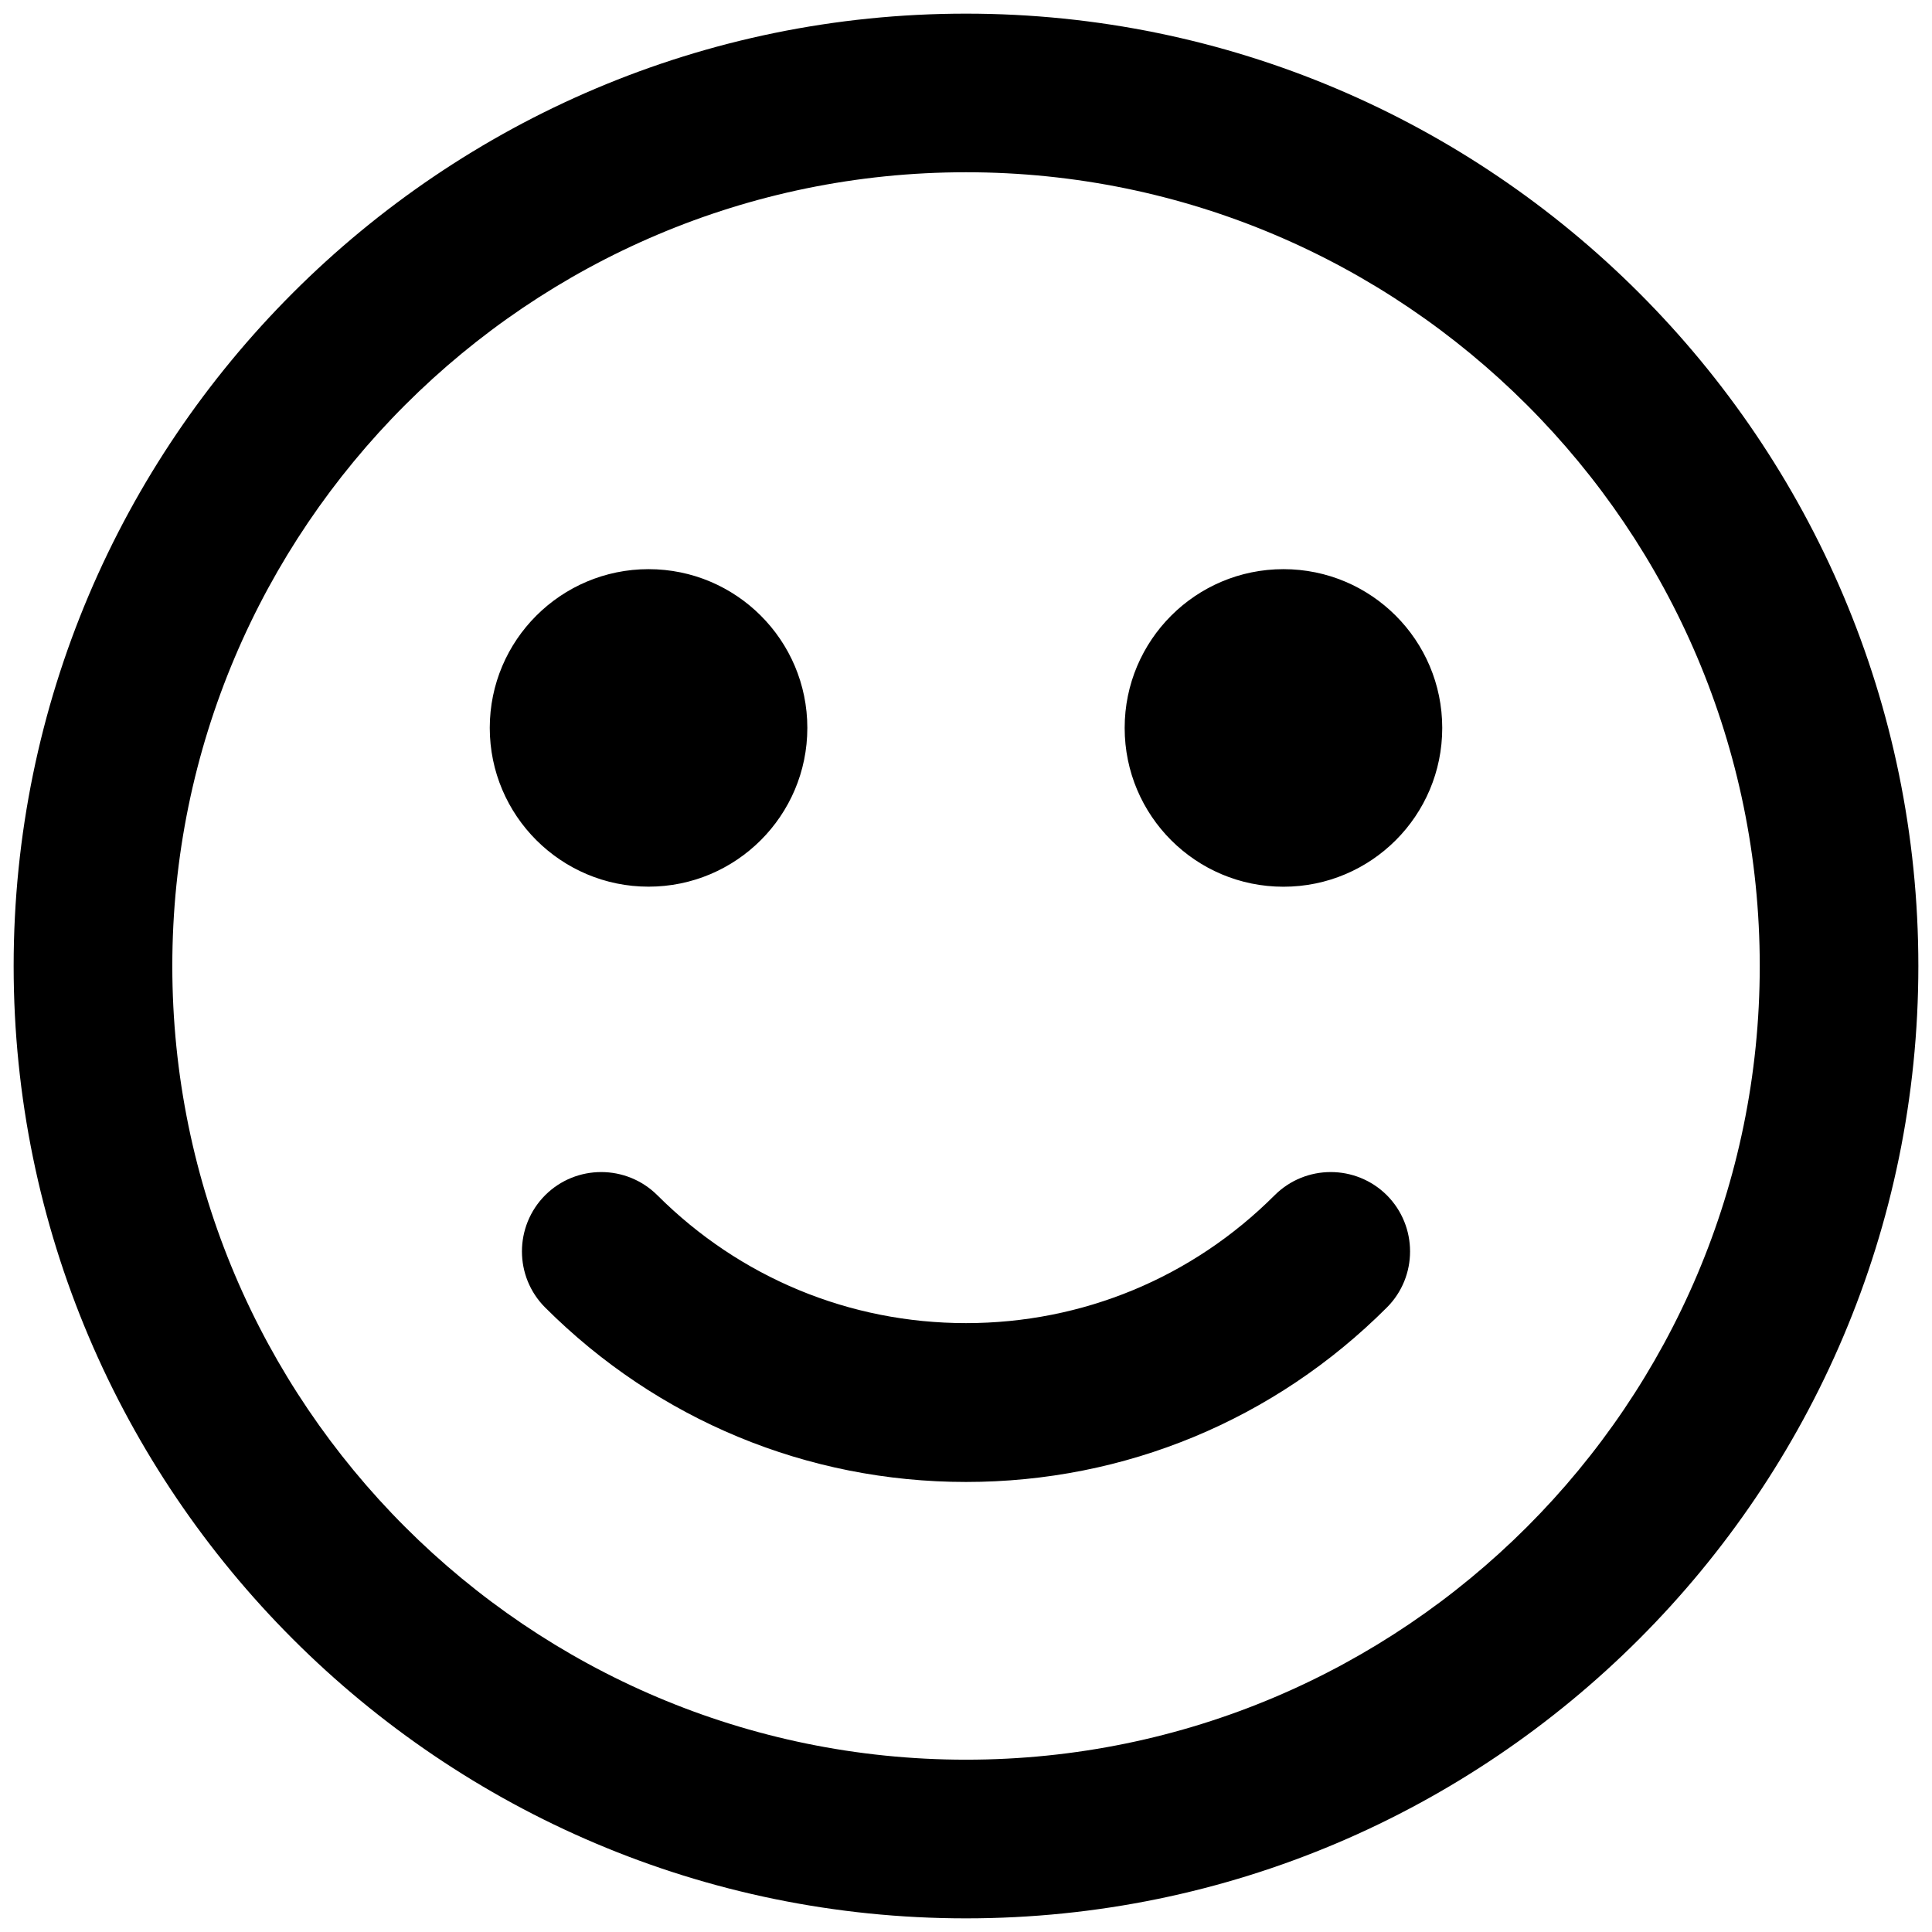 <?xml version="1.0" encoding="utf-8"?>
<!-- Generated by IcoMoon.io -->
<!DOCTYPE svg PUBLIC "-//W3C//DTD SVG 1.1//EN" "http://www.w3.org/Graphics/SVG/1.1/DTD/svg11.dtd">
<svg version="1.1" xmlns="http://www.w3.org/2000/svg" xmlns:xlink="http://www.w3.org/1999/xlink" width="32" height="32" viewBox="0 0 32 32">
<g>
</g>
	<path d="M16 0.226c-8.699 0-15.774 7.075-15.774 15.774s7.077 15.774 15.774 15.774c8.698 0 15.774-7.077 15.774-15.774 0-8.699-7.077-15.774-15.774-15.774zM16 29.146c-7.248 0-13.146-5.899-13.146-13.146 0-7.248 5.898-13.147 13.146-13.147 7.25 0 13.147 5.899 13.147 13.147 0 7.246-5.898 13.146-13.147 13.146zM10.742 14.686c1.45 0 2.63-1.176 2.63-2.63s-1.181-2.629-2.63-2.629-2.63 1.176-2.63 2.629 1.181 2.63 2.63 2.63zM21.112 19.797c-1.366 1.366-3.182 2.118-5.112 2.118-1.931 0-3.746-0.754-5.112-2.118-0.514-0.512-1.347-0.512-1.859 0-0.512 0.515-0.512 1.347 0 1.859 1.864 1.862 4.339 2.89 6.971 2.89 2.632 0 5.109-1.027 6.971-2.89 0.512-0.512 0.512-1.344 0-1.859-0.514-0.512-1.346-0.512-1.859 0zM21.258 9.427c-1.451 0-2.63 1.176-2.63 2.63s1.178 2.63 2.63 2.63 2.63-1.176 2.63-2.63-1.179-2.63-2.63-2.63z" fill="#000000"></path>
</svg>
